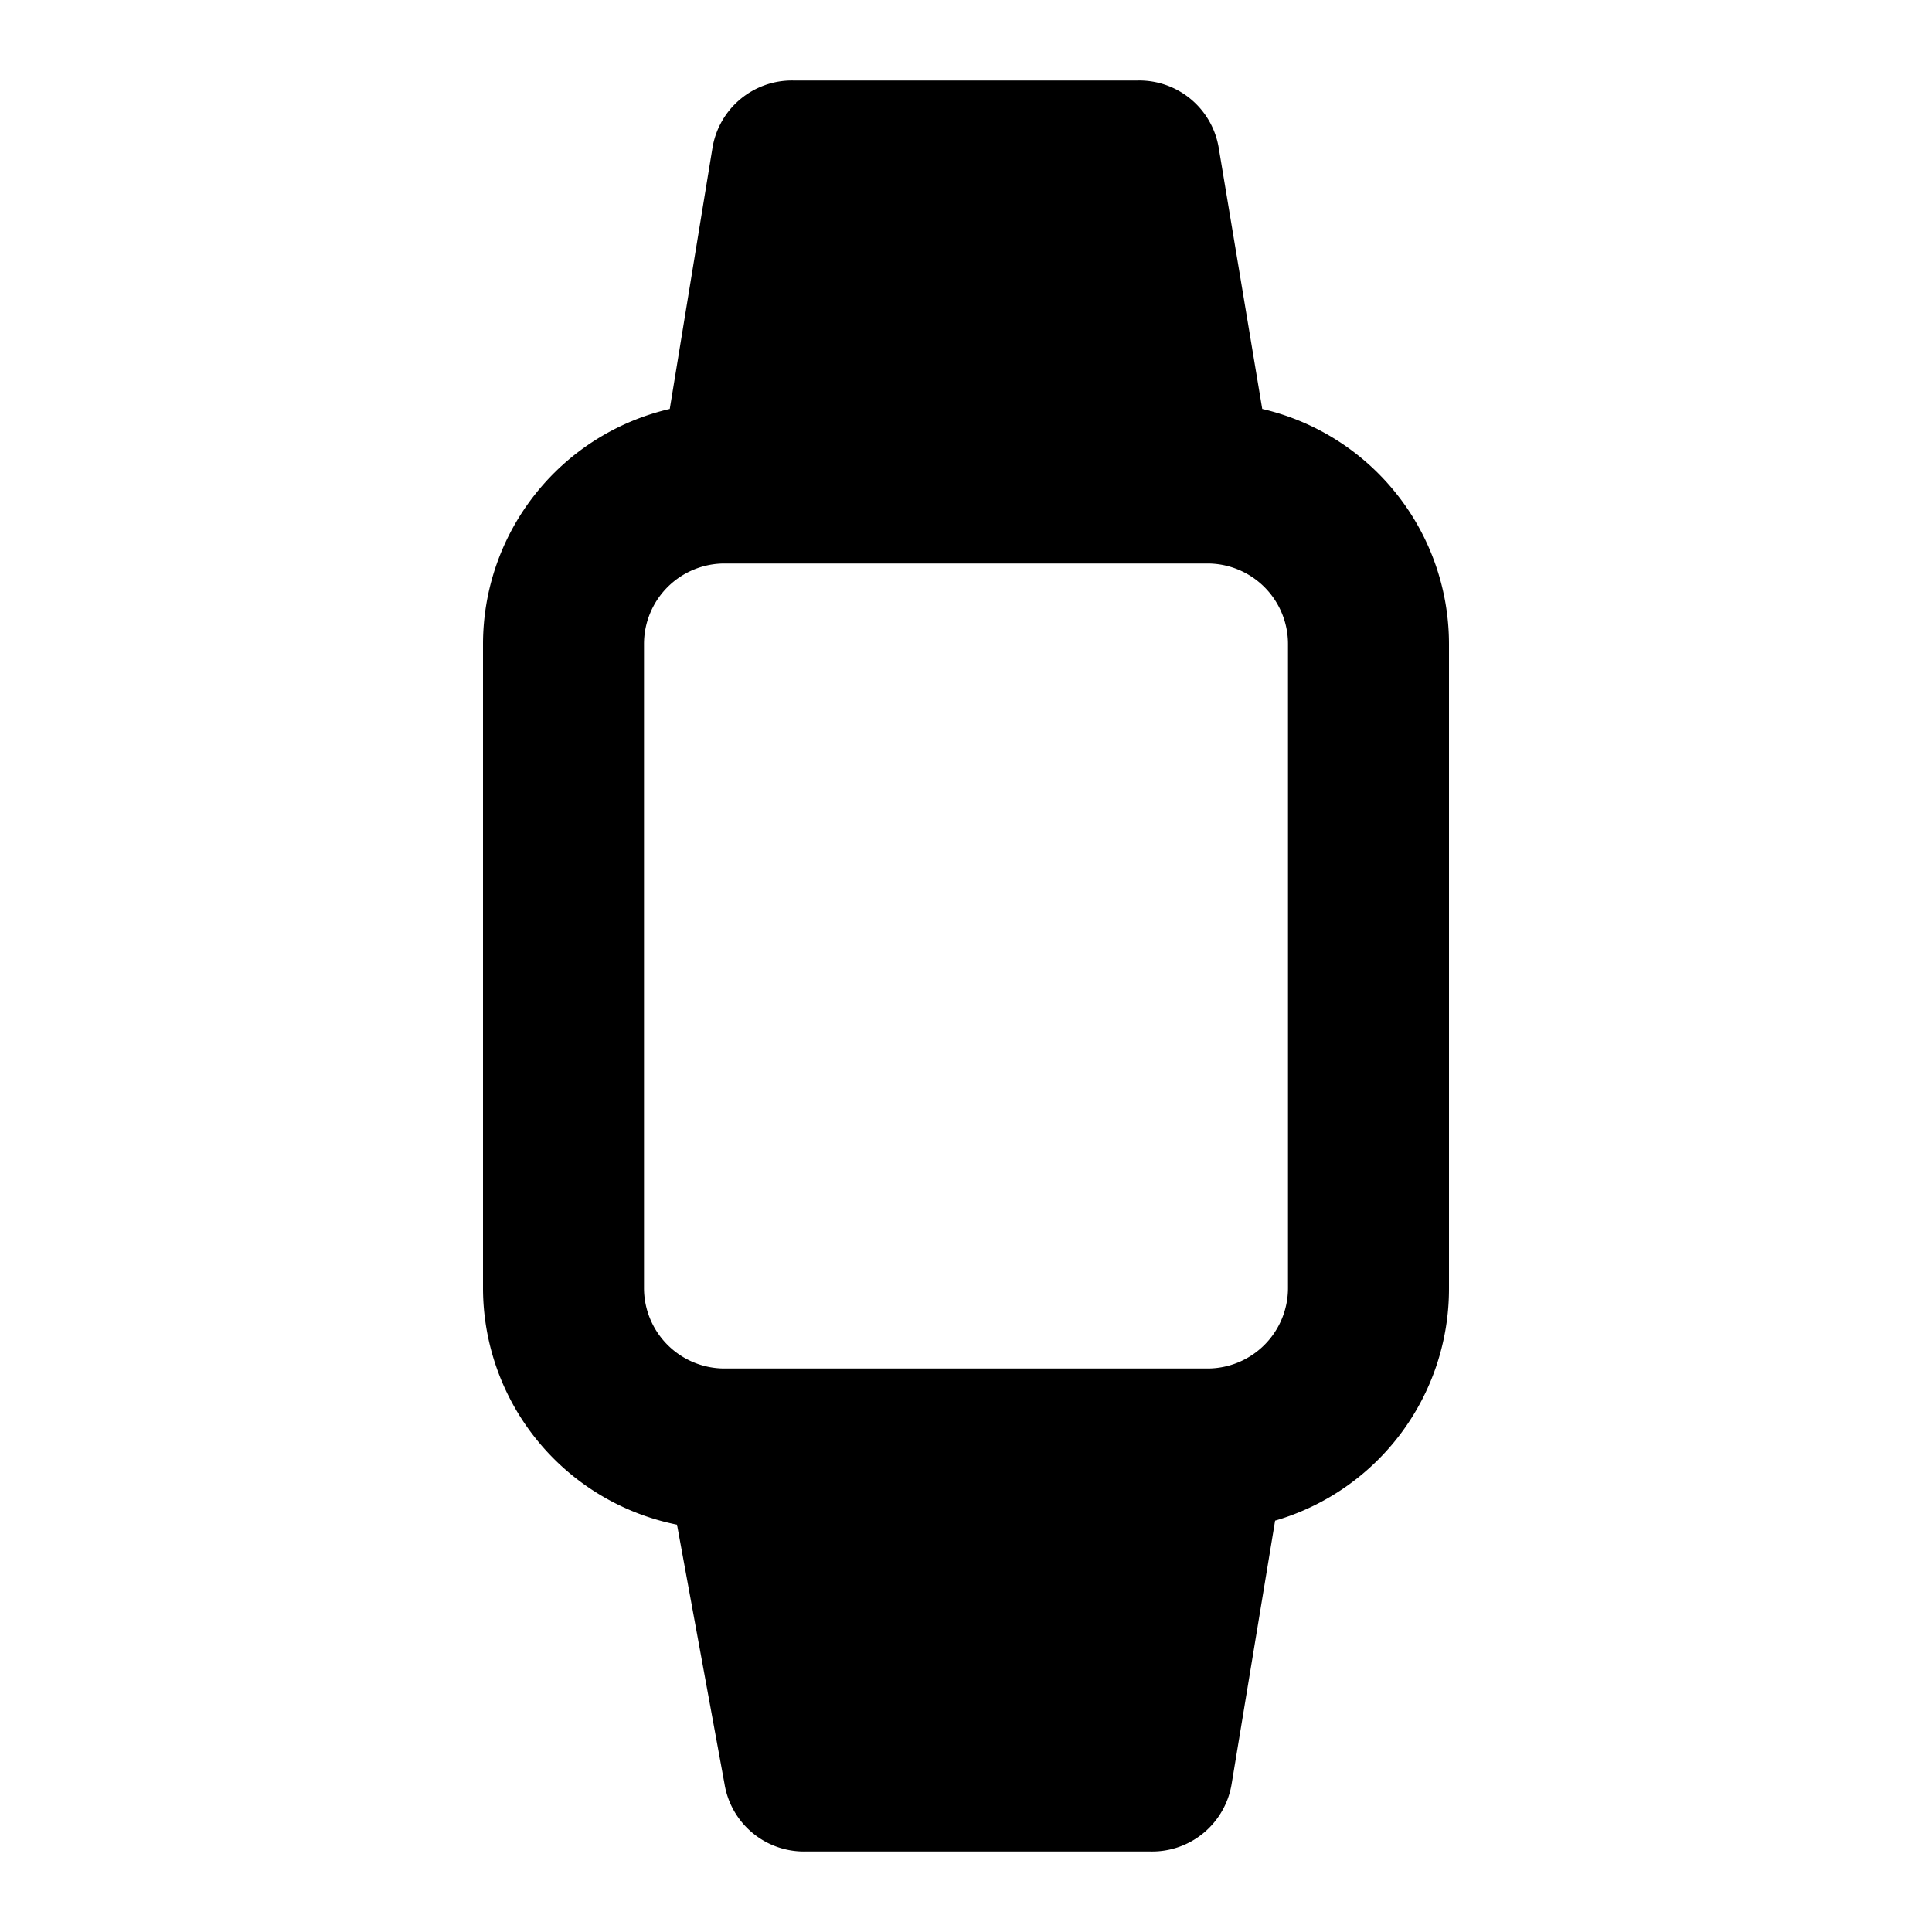 <svg id="Layer_1" data-name="Layer 1" xmlns="http://www.w3.org/2000/svg" viewBox="0 0 24 24"><title>apple_watch</title><path d="M15.68,5.08l-.54-3.24a1,1,0,0,0-1-.84H9.85a1,1,0,0,0-1,.84L8.32,5.08A3,3,0,0,0,6,8v8a3,3,0,0,0,2.41,2.94L9,22.16a1,1,0,0,0,1,.84h4.3a1,1,0,0,0,1-.84l.54-3.27A3,3,0,0,0,18,16V8A3,3,0,0,0,15.68,5.08ZM16,16a1,1,0,0,1-1,1H9a1,1,0,0,1-1-1V8A1,1,0,0,1,9,7h6a1,1,0,0,1,1,1Z"/></svg>